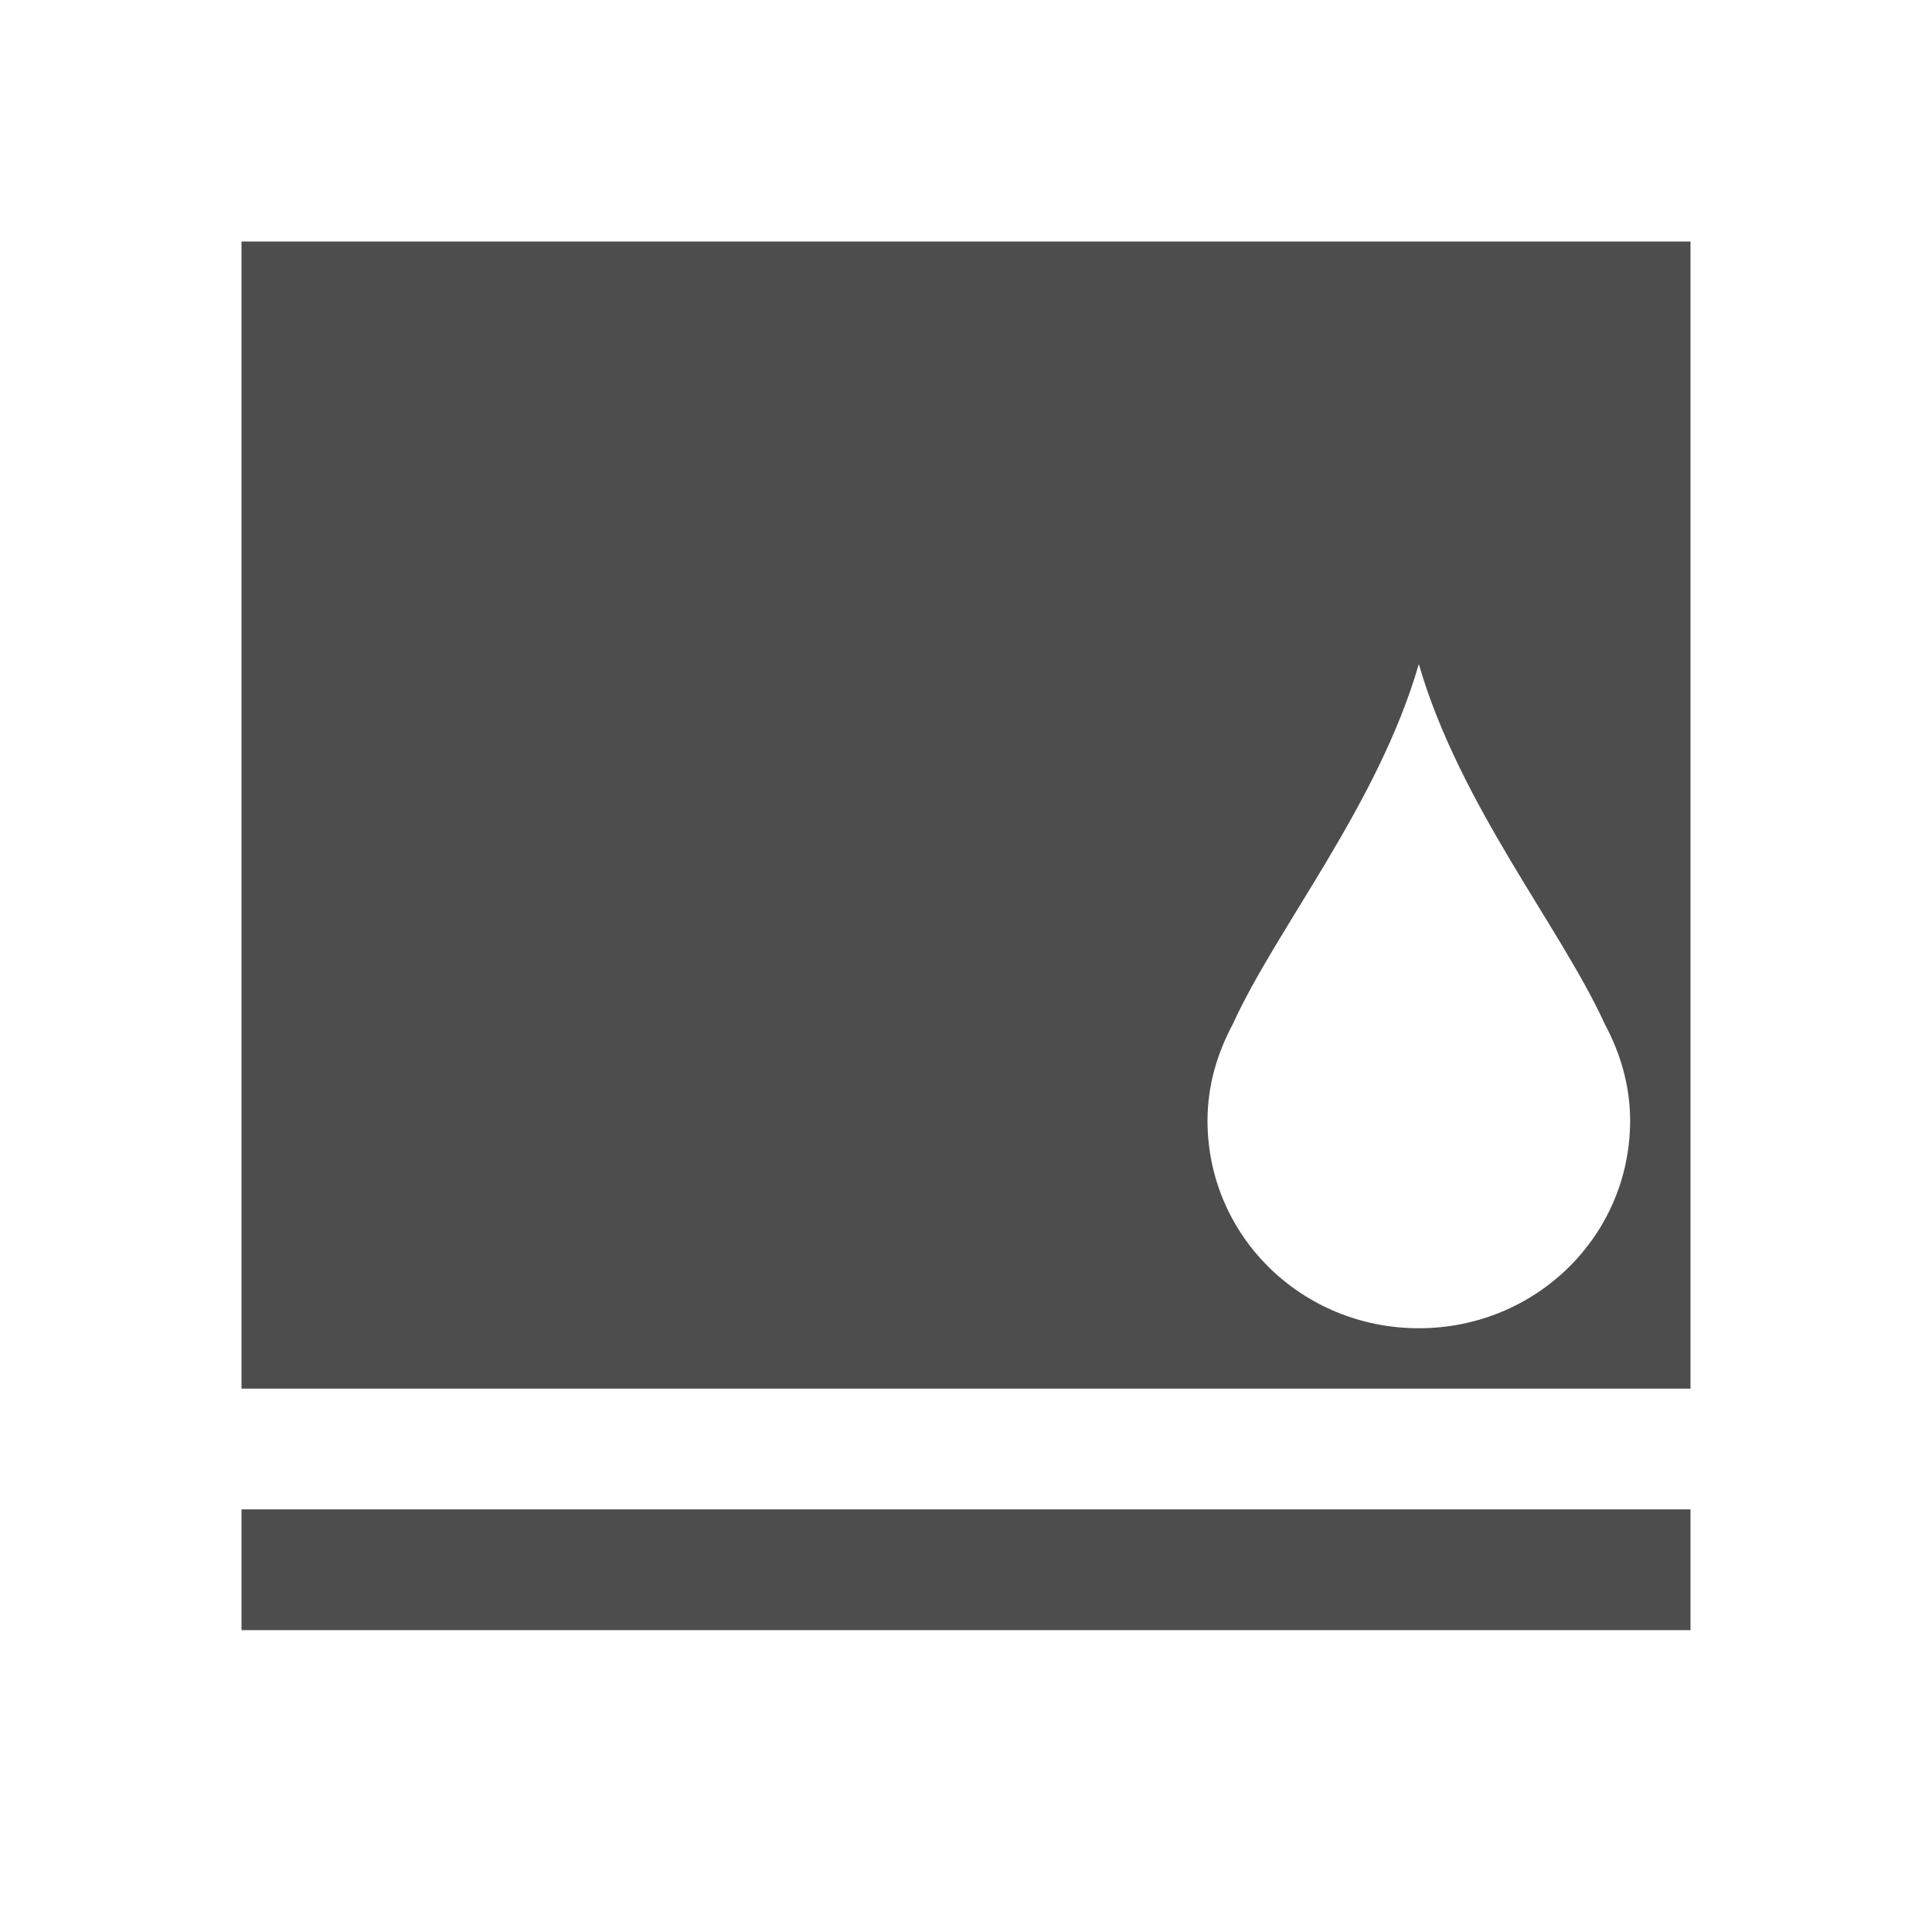 <svg xmlns="http://www.w3.org/2000/svg" viewBox="0 0 32 32">
 <path 
     style="fill:#4d4d4d" 
     d="M 4 4 L 4 23 L 28 23 L 28 4 L 4 4 z M 23.5 11 C 24.18 13.34 25.847 15.353 26.582 16.965 C 26.839 17.444 27 17.983 27 18.562 C 27 20.468 25.44 22 23.5 22 C 21.56 22 20 20.468 20 18.562 C 20 17.982 20.161 17.445 20.418 16.965 C 21.153 15.353 22.82 13.34 23.5 11 z M 4 25 L 4 27 L 28 27 L 28 25 L 4 25 z "
     />
</svg>
